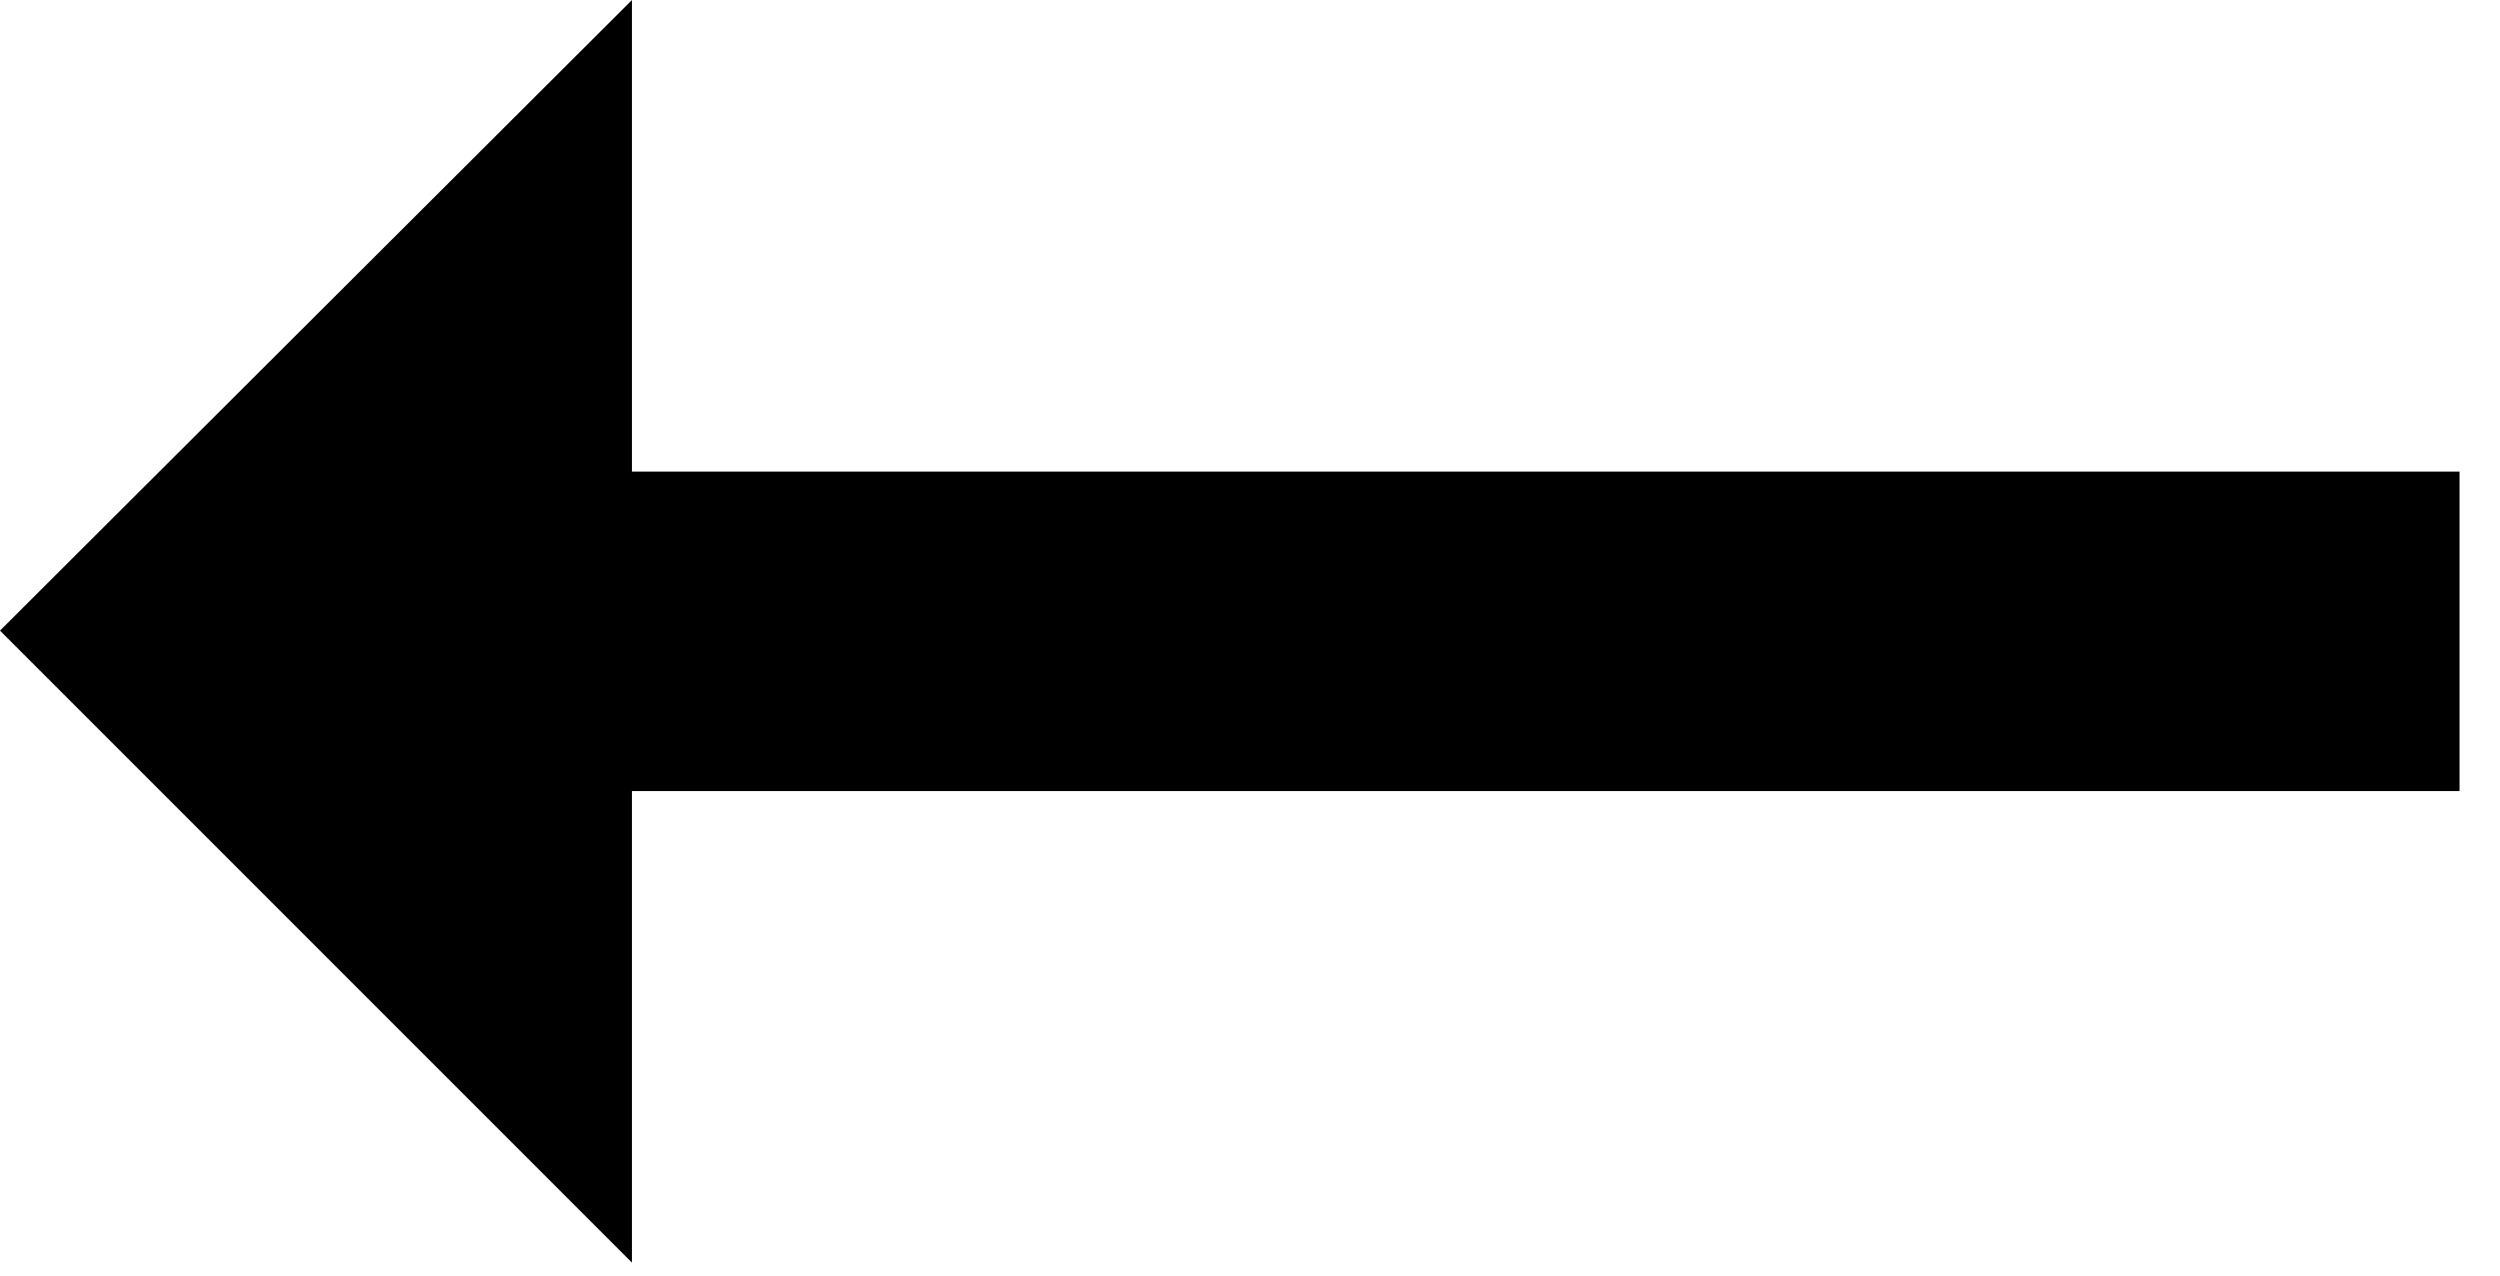 <svg viewBox="0 0 49 25" xmlns="http://www.w3.org/2000/svg" xml:space="preserve" style="fill-rule:evenodd;clip-rule:evenodd;stroke-linejoin:round;stroke-miterlimit:2"><path d="M37.68 10.801v9.242H1.859v6.262H37.68v9.242L50.066 23.16 37.68 10.801Z" style="fill-rule:nonzero" transform="matrix(-1 0 0 1 50.066 -10.8)"/></svg>